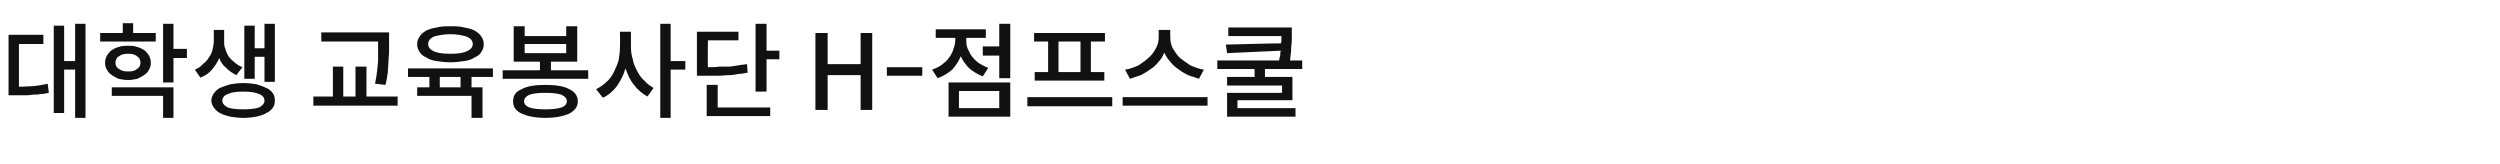 <?xml version="1.0" standalone="no"?><!DOCTYPE svg PUBLIC "-//W3C//DTD SVG 1.1//EN" "http://www.w3.org/Graphics/SVG/1.1/DTD/svg11.dtd"><svg xmlns="http://www.w3.org/2000/svg" version="1.1" width="409.3px" height="26.8px" viewBox="0 -3 409.3 26.8" style="top:-3px"><desc>대학생 교육봉사단 H 점프스쿨</desc><defs/><g id="Polygon123128"><path d="m12.3.9h1.7v15.4h-1.7V8.4h-1.8v7.1H8.8V1.2h1.7v5.8h1.8V.9zM3.1 4.2v7c.9 0 1.7-.1 2.4-.1c.8-.1 1.5-.2 2.3-.4l.2 1.5c-.5.1-.9.2-1.4.2c-.4.1-.8.1-1.3.1c-.4.1-.9.1-1.4.1H1.4V2.7h5.7v1.5h-4zm22.4-1.8v1.4h-9.1V2.4h3.7V.8h1.7v1.6h3.7zM30.6 5v1.5h-2.2v4h-1.7V.9h1.7v4.1h2.2zm-5.9 2.3c0 .4-.1.8-.3 1.1c-.2.4-.4.6-.8.9c-.3.2-.7.4-1.1.6c-.5.1-1 .2-1.5.2c-.6 0-1.1-.1-1.6-.2c-.4-.2-.8-.4-1.1-.6c-.4-.3-.6-.5-.8-.9c-.2-.3-.3-.7-.3-1.1c0-.4.1-.8.3-1.2c.2-.3.4-.6.8-.9c.3-.2.7-.4 1.1-.5c.5-.2 1-.2 1.6-.2c.5 0 1 0 1.5.2c.4.1.8.3 1.1.5c.4.3.6.6.8.9c.2.4.3.8.3 1.2zm-5.8 0c0 .4.2.8.6 1c.4.3.8.4 1.5.4c.6 0 1.1-.1 1.4-.4c.4-.2.6-.6.6-1c0-.5-.2-.9-.6-1.1c-.3-.3-.8-.4-1.4-.4c-.7 0-1.1.1-1.5.4c-.4.2-.6.6-.6 1.1zm-.6 5.4v-1.4h10.1v5h-1.7v-3.6h-8.4zm23.4-6.4v3.6H40V1.2h1.7v3.7h1.6v-4h1.7v9.5h-1.7V6.3h-1.6zm-2 1.7l-1 1.3c-.6-.3-1.2-.7-1.7-1.2c-.5-.4-.9-1-1.1-1.6c-.3.7-.7 1.3-1.2 1.9c-.5.6-1.1 1-1.9 1.3l-.9-1.3c.5-.2 1-.5 1.3-.9c.4-.3.8-.7 1-1.1c.3-.4.5-.8.6-1.3c.1-.4.2-.9.2-1.3V1.9h1.7v1.9c0 .4 0 .8.2 1.2c.1.5.3.8.5 1.2c.3.4.6.7 1 1c.3.3.8.6 1.3.8zm.1 2.6c.9 0 1.6.1 2.2.2c.7.2 1.2.4 1.6.6c.5.2.8.5 1.1.9c.2.3.3.7.3 1.2c0 .4-.1.8-.3 1.1c-.3.4-.6.7-1.1.9c-.4.3-.9.4-1.6.6c-.6.1-1.3.2-2.2.2c-.7 0-1.5-.1-2.1-.2c-.7-.2-1.2-.3-1.7-.6c-.4-.2-.7-.5-1-.9c-.2-.3-.4-.7-.4-1.1c0-.5.2-.9.4-1.2c.3-.4.6-.7 1-.9c.5-.2 1-.4 1.7-.6c.6-.1 1.4-.2 2.1-.2zm0 4.3c1.1 0 2-.1 2.6-.3c.6-.3.9-.7.9-1.1c0-.5-.3-.9-.9-1.1c-.6-.3-1.5-.4-2.6-.4c-1.1 0-1.9.1-2.5.4c-.6.2-.9.6-.9 1.1c0 .4.3.8.9 1.1c.6.2 1.4.3 2.5.3zM61.9 4c.03-.04 0-.2 0-.2h-9.3V2.3h11.1s-.02 1.66 0 1.7v1.4c0 .6-.1 1.1-.1 1.6c0 .6-.1 1.2-.1 1.8c-.1.7-.2 1.4-.4 2.1l-1.7-.2c.3-1.4.4-2.6.5-3.7v-3zM60 12.8h5.1v1.5H51.3v-1.5h3.2V7.9h1.7v4.9h2V7.9h1.8v4.9zm13.7-5.6c-.8 0-1.5-.1-2.2-.2c-.7-.1-1.3-.3-1.7-.6c-.5-.2-.9-.5-1.1-.9c-.3-.4-.4-.8-.4-1.3c0-.4.1-.8.4-1.2c.2-.4.6-.7 1.1-1c.4-.2 1-.4 1.7-.5c.7-.2 1.4-.2 2.2-.2c.9 0 1.6 0 2.3.2c.7.1 1.3.3 1.7.5c.5.3.9.6 1.1 1c.3.4.4.8.4 1.2c0 .5-.1.9-.4 1.3c-.2.4-.6.7-1.1.9c-.4.3-1 .5-1.7.6c-.7.1-1.4.2-2.3.2zm0-4.6c-1.1 0-2 .2-2.7.4c-.6.3-.9.7-.9 1.2c0 .5.3.9.9 1.2c.7.3 1.6.4 2.7.4c1.2 0 2.1-.1 2.7-.4c.7-.3 1-.7 1-1.2c0-.5-.3-.9-1-1.2c-.6-.2-1.5-.4-2.7-.4zm7 7h-3.5v1.7h1.8v5h-1.8v-3.6h-8.9v-1.4h2V9.6h-3.5V8.2h13.9v1.4zm-5.3 1.7V9.6H72v1.7h3.4zm14.8-2.8h6.1v1.4h-14V8.5h6.1V7.1h-4.3V1.3h1.8v1.6h6.8V1.3h1.8v5.8h-4.3v1.4zm-4.3-4.3v1.5h6.8V4.2h-6.8zm3.4 6.7c1.7 0 3 .2 3.9.7c.9.4 1.4 1.1 1.4 2c0 .9-.5 1.5-1.4 2c-.9.4-2.2.7-3.9.7c-1.7 0-3-.3-3.9-.7c-1-.5-1.4-1.1-1.4-2c0-.9.4-1.6 1.4-2c.9-.5 2.2-.7 3.9-.7zm0 4c1.1 0 2-.1 2.6-.3c.6-.2.9-.6.9-1c0-.5-.3-.8-.9-1.1c-.6-.2-1.5-.3-2.6-.3c-1.2 0-2 .1-2.6.3c-.6.3-.9.6-.9 1.1c0 .4.3.8.9 1c.6.2 1.4.3 2.6.3zM112.2 7v1.4h-2.4v7.9h-1.7V.9h1.7v6.1h2.4zm-8.9-4.8s-.01 2.51 0 2.5c0 .7.1 1.4.3 2c.1.7.4 1.3.7 1.9c.3.6.7 1.2 1.2 1.6c.4.5 1 .9 1.5 1.2l-1 1.4c-.9-.5-1.6-1.1-2.2-1.9c-.6-.7-1-1.6-1.4-2.7c-.3 1.1-.8 2-1.4 2.9c-.6.8-1.4 1.5-2.3 1.9l-1.1-1.4c.6-.3 1.2-.7 1.7-1.2c.5-.4.9-1 1.2-1.6c.3-.6.6-1.3.8-2c.1-.7.2-1.4.2-2.1c.04.01 0-2.5 0-2.5h1.8zm22.2 3.1h2.1v1.4h-2.1v5.3h-1.8V.9h1.8v4.4zm-3.2 2.2l.1 1.4c-.5.1-1 .2-1.5.2c-.4.1-1 .2-1.5.2c-.6 0-1.2.1-1.8.1h-3.5V2.2h6.8v1.4h-5s-.05 4.36 0 4.4c.7 0 1.3 0 1.9-.1h1.7c.5-.1.9-.1 1.4-.2c.4-.1.9-.1 1.4-.2zm-4.8 3.4v3.7h8.6v1.4h-10.4v-5.1h1.8zm16 4.1V2.4h2v5.1h5.4V2.4h1.9V15h-1.9V9.3h-5.4v5.7h-2zm11.7-5.6V8h5.8v1.4h-5.8zM163.6.9h1.8v8.9h-1.8V6.1h-2.7V4.6h2.7V.9zm-1.8 7.2l-.9 1.4c-.8-.3-1.6-.8-2.2-1.3c-.6-.6-1.1-1.3-1.4-2c-.3.8-.8 1.5-1.4 2.2c-.7.6-1.5 1.1-2.4 1.4l-.9-1.4c.6-.2 1.2-.5 1.6-.8c.5-.4.9-.7 1.2-1.2c.3-.4.6-.9.7-1.4c.2-.5.3-1 .3-1.5v-.3h-3.2V1.8h8.2v1.4h-3.2s-.03.27 0 .3c0 .4 0 .9.2 1.4c.2.4.4.9.7 1.3c.3.4.7.8 1.1 1.1c.5.3 1 .6 1.6.8zm-6.5 8v-5.6h10.1v5.6h-10.1zm1.7-4.2v2.8h6.6v-2.8H157zm14.6-3.1v-5h-2.3V2.4h11.6v1.4h-2.3v5h2.2v1.4h-11.4V8.8h2.2zm5.3 0v-5h-3.6v5h3.6zm-8.7 4.1h13.9v1.5h-13.9v-1.5zm28.9-4.5l-.8 1.5l-1.8-.6c-.6-.3-1.1-.6-1.6-1c-.5-.3-.9-.7-1.3-1.2c-.4-.4-.7-.9-1-1.5c-.2.6-.5 1.1-.9 1.5c-.4.5-.8.9-1.3 1.2c-.5.4-1.1.7-1.6 1l-1.8.6l-.8-1.5c.8-.1 1.5-.4 2.2-.7c.6-.4 1.2-.8 1.7-1.3c.5-.4.9-1 1.2-1.6c.3-.5.4-1.1.4-1.7c.02-.04 0-1.2 0-1.2h1.9s-.03 1.16 0 1.2c0 .6.1 1.2.4 1.8c.3.5.7 1.1 1.2 1.6c.5.4 1.1.8 1.7 1.2c.7.3 1.4.6 2.2.7zm-13.3 4.5h13.9v1.4h-13.9v-1.4zm29.4-4.6h-6.1v1.3h4.5v3.8h-9v1.3h9.5v1.4h-11.2v-3.9h9V11h-9V9.6h4.5V8.3h-6.1V6.9h10.1c.1-.3.1-.6.2-.8c0-.3 0-.6.1-.8c-.04-.01-8.8.4-8.8.4l-.2-1.4s9.05-.24 9-.2c.1-.2.1-.4.1-.6c-.04-.05 0-.6 0-.6h-8.7V1.5h10.4s-.02 1.24 0 1.2c0 .6 0 1.3-.1 2c0 .6-.1 1.4-.2 2.2h2v1.4z" stroke="none" fill="#111111"/></g></svg>